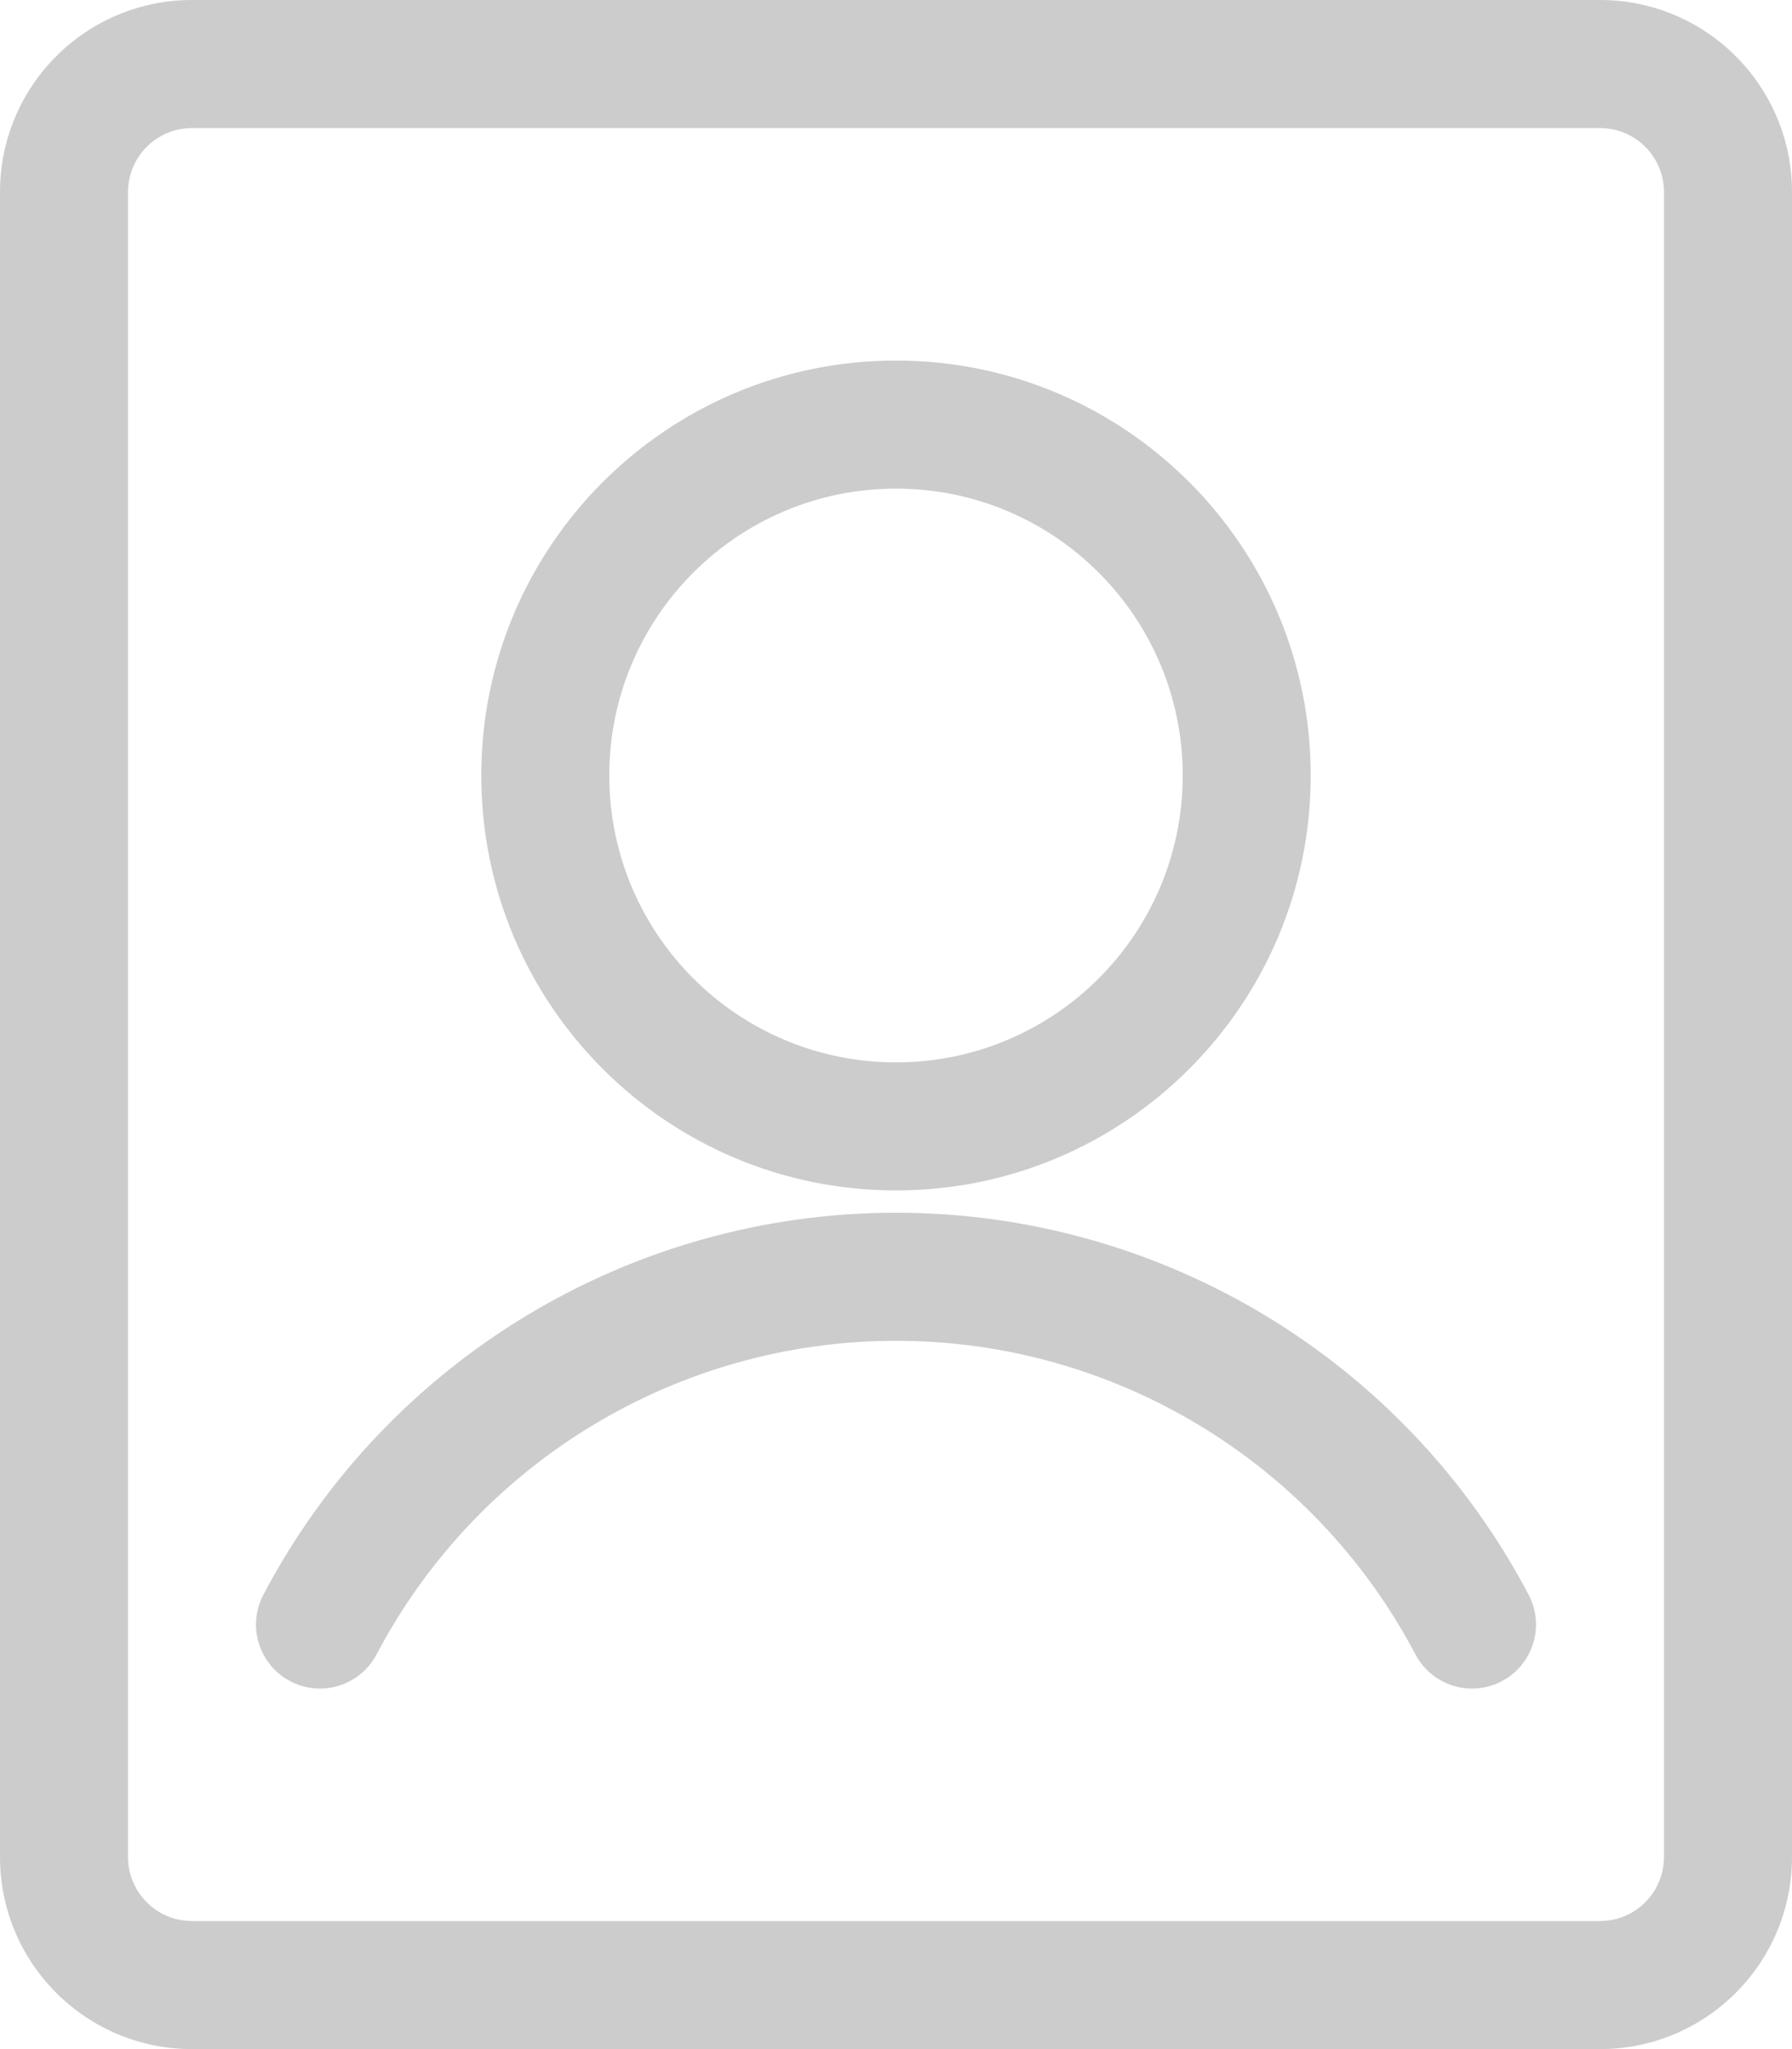 <?xml version="1.0" encoding="UTF-8"?>
<svg width="21px" height="24px" viewBox="0 0 21 24" version="1.1" xmlns="http://www.w3.org/2000/svg" xmlns:xlink="http://www.w3.org/1999/xlink">
    <!-- Generator: Sketch 53.2 (72643) - https://sketchapp.com -->
    <title>submit-personal</title>
    <desc>Created with Sketch.</desc>
    <g id="Page-1" stroke="none" stroke-width="1" fill="none" fill-rule="evenodd">
        <g id="submit-personal" fill="#CCCCCC">
            <path d="M0,2.25 C0,1.007 1.007,0 2.25,0 L18.75,0 C19.993,0 21,1.007 21,2.25 L21,21.75 C21,22.993 19.993,24 18.75,24 L2.25,24 C1.007,24 0,22.993 0,21.75 L0,2.25 Z M2.25,1.5 C1.836,1.5 1.5,1.836 1.5,2.25 L1.5,21.75 C1.5,22.164 1.836,22.5 2.25,22.5 L18.75,22.5 C19.164,22.5 19.5,22.164 19.5,21.75 L19.5,2.25 C19.5,1.836 19.164,1.5 18.75,1.5 L2.25,1.5 Z M5.64,9.083 C5.64,6.399 7.816,4.223 10.5,4.223 C13.184,4.223 15.36,6.399 15.36,9.083 C15.36,11.767 13.184,13.943 10.5,13.943 C7.816,13.943 5.64,11.767 5.64,9.083 Z M10.5,5.723 C8.644,5.723 7.14,7.227 7.14,9.083 C7.14,10.939 8.644,12.443 10.5,12.443 C12.356,12.443 13.86,10.939 13.86,9.083 C13.86,7.227 12.356,5.723 10.5,5.723 Z M10.5,14.204 C7.39,14.204 4.536,15.926 3.087,18.677 C2.893,19.044 3.034,19.497 3.4,19.691 C3.767,19.884 4.22,19.743 4.413,19.377 C5.604,17.118 7.947,15.704 10.5,15.704 C13.053,15.704 15.396,17.118 16.587,19.377 C16.78,19.743 17.233,19.884 17.6,19.691 C17.966,19.497 18.107,19.044 17.913,18.677 C16.464,15.926 13.61,14.204 10.5,14.204 Z" id="Shape"></path>
        </g>
    </g>
</svg>